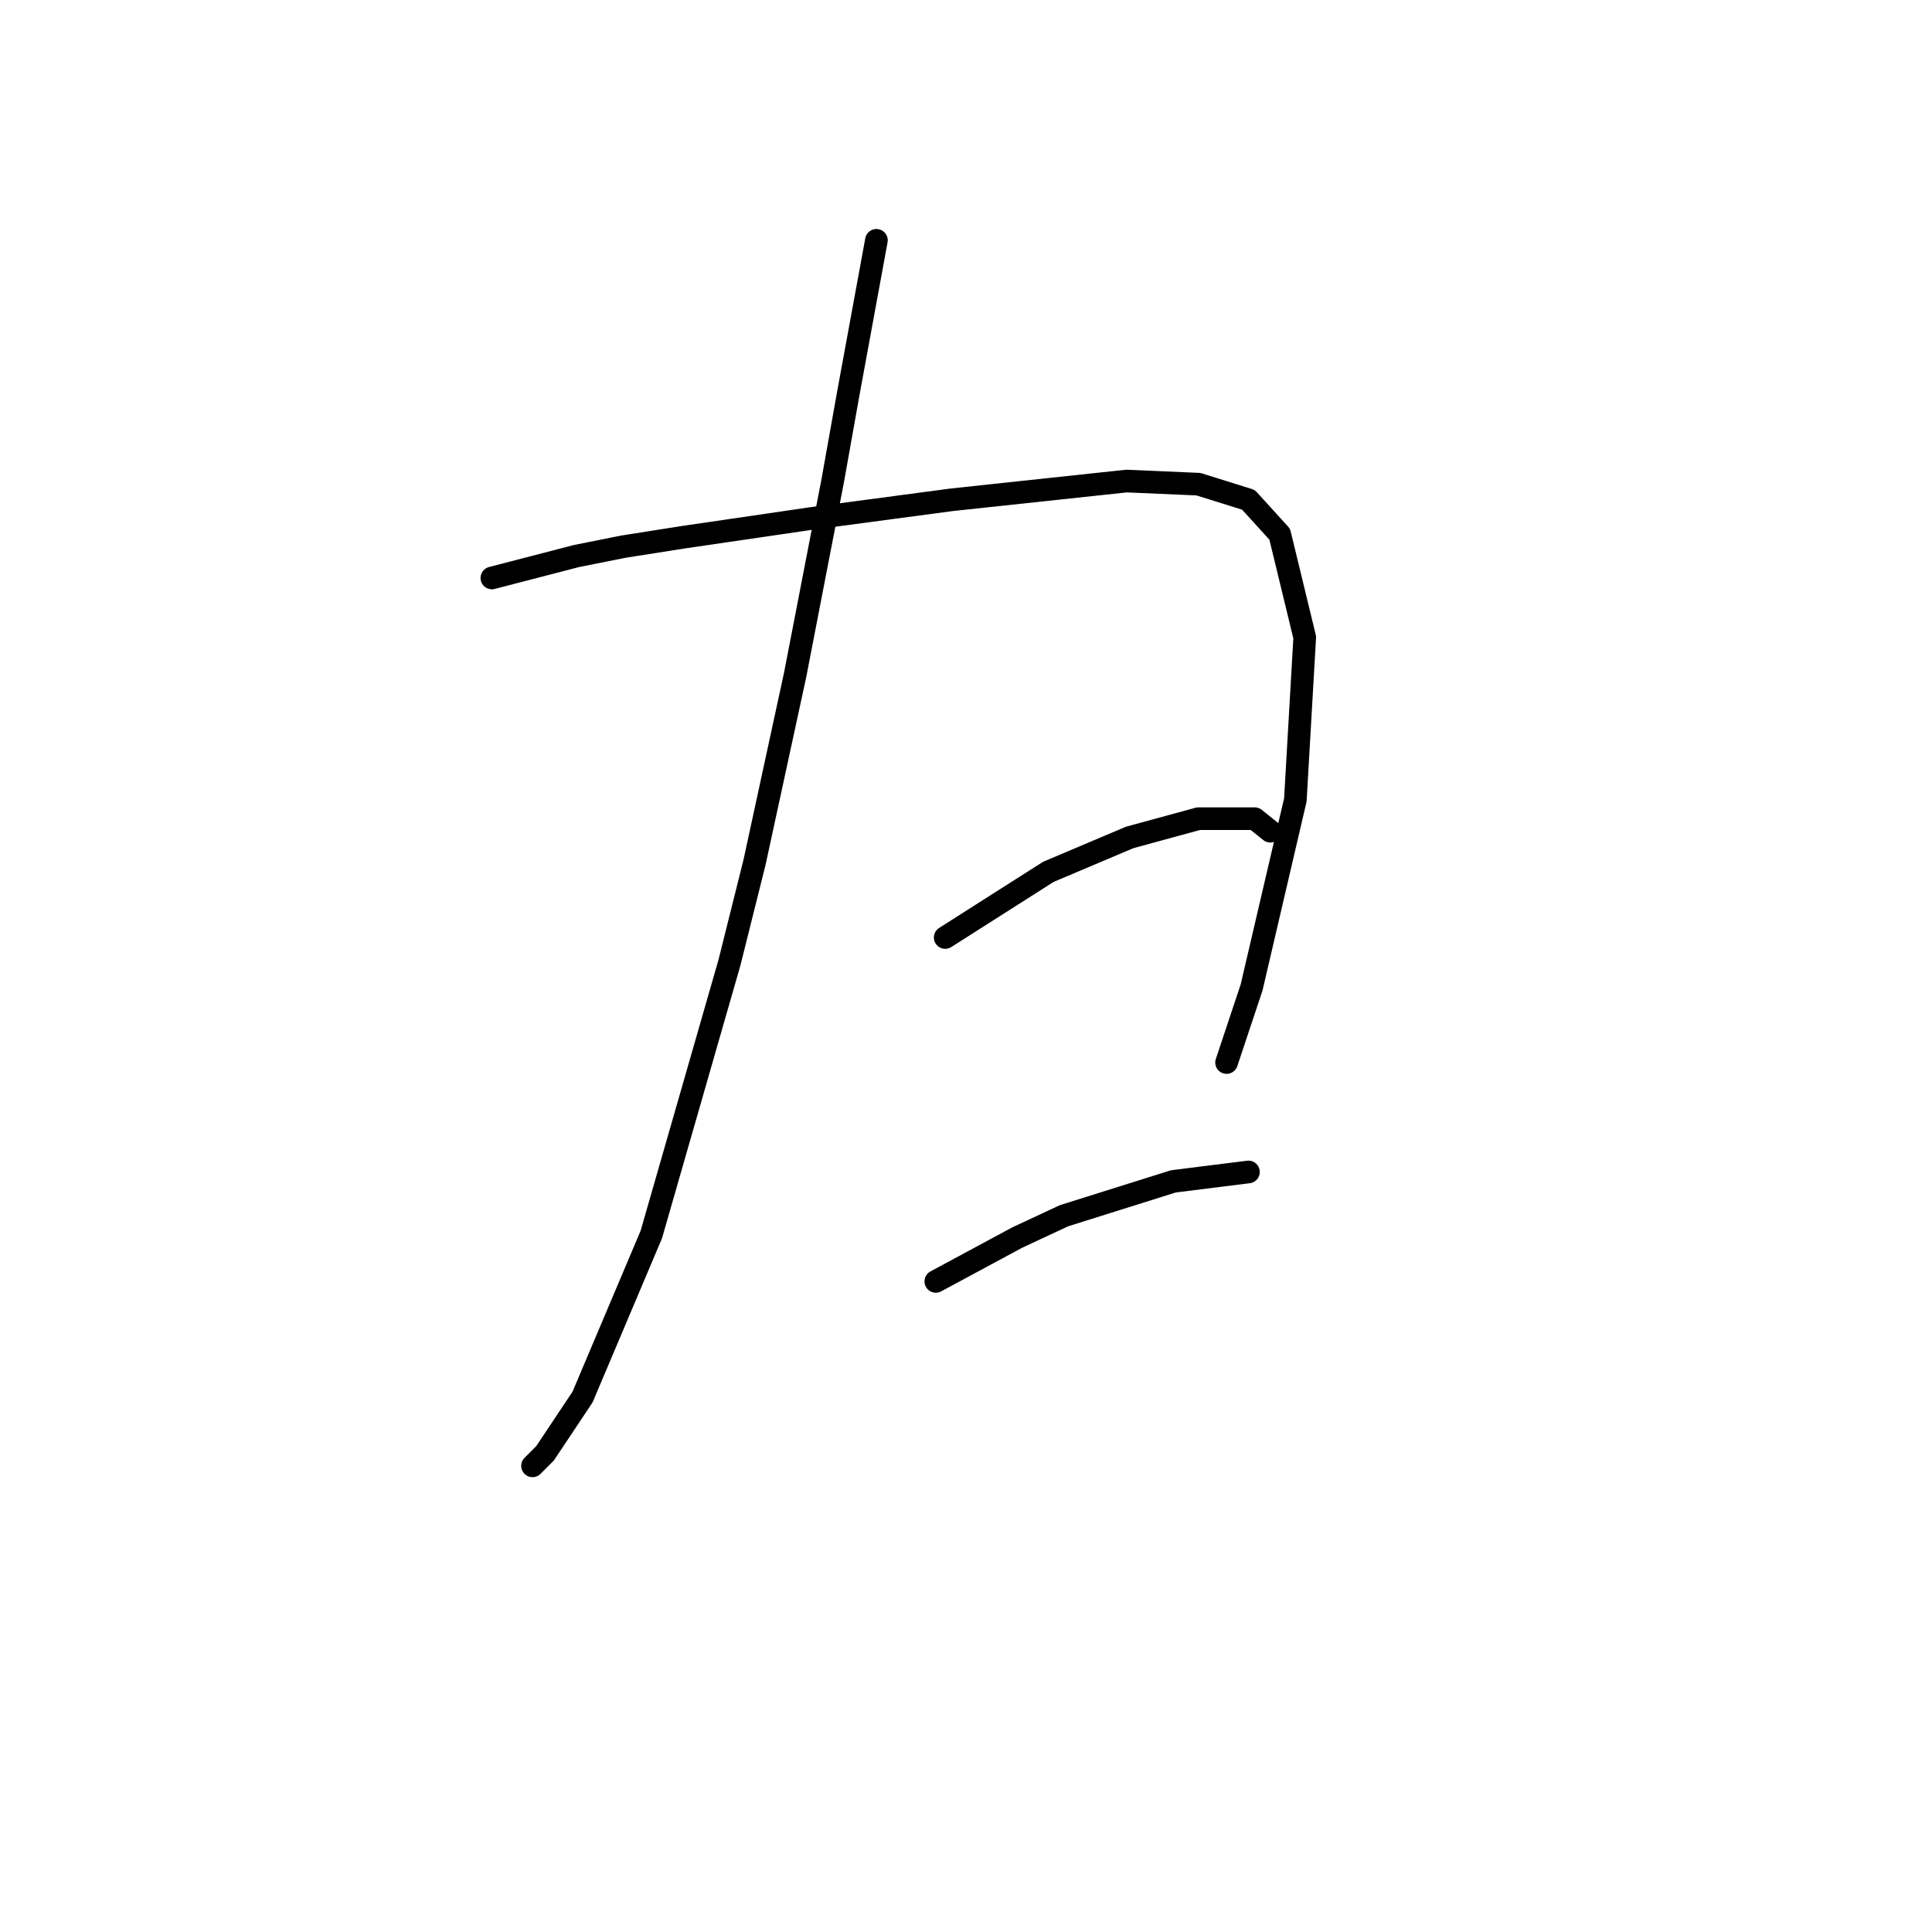 <?xml version="1.0" standalone="no"?>
    <svg width="256" height="256" xmlns="http://www.w3.org/2000/svg" version="1.1">
    <polyline stroke="black" stroke-width="3" stroke-linecap="round" fill="transparent" stroke-linejoin="round" points="116.13 31.845 112.402 52.143 110.331 63.742 107.845 76.584 105.36 89.426 99.974 114.281 96.66 127.537 86.304 163.577 77.19 185.118 72.219 192.575 70.562 194.232 70.562 194.232 " />
        <polyline stroke="black" stroke-width="3" stroke-linecap="round" fill="transparent" stroke-linejoin="round" points="65.177 76.584 76.362 73.684 82.576 72.441 90.447 71.199 107.431 68.713 126.072 66.228 149.27 63.742 158.798 64.156 165.426 66.228 169.569 70.784 172.883 84.455 171.64 105.996 165.841 130.851 162.527 140.793 162.527 140.793 " />
        <polyline stroke="black" stroke-width="3" stroke-linecap="round" fill="transparent" stroke-linejoin="round" points="125.244 124.223 138.914 115.524 149.685 110.967 158.798 108.481 166.255 108.481 168.326 110.138 168.326 110.138 " />
        <polyline stroke="black" stroke-width="3" stroke-linecap="round" fill="transparent" stroke-linejoin="round" points="124.001 169.791 134.772 163.991 140.985 161.092 155.484 156.535 165.426 155.292 165.426 155.292 " />
        </svg>
